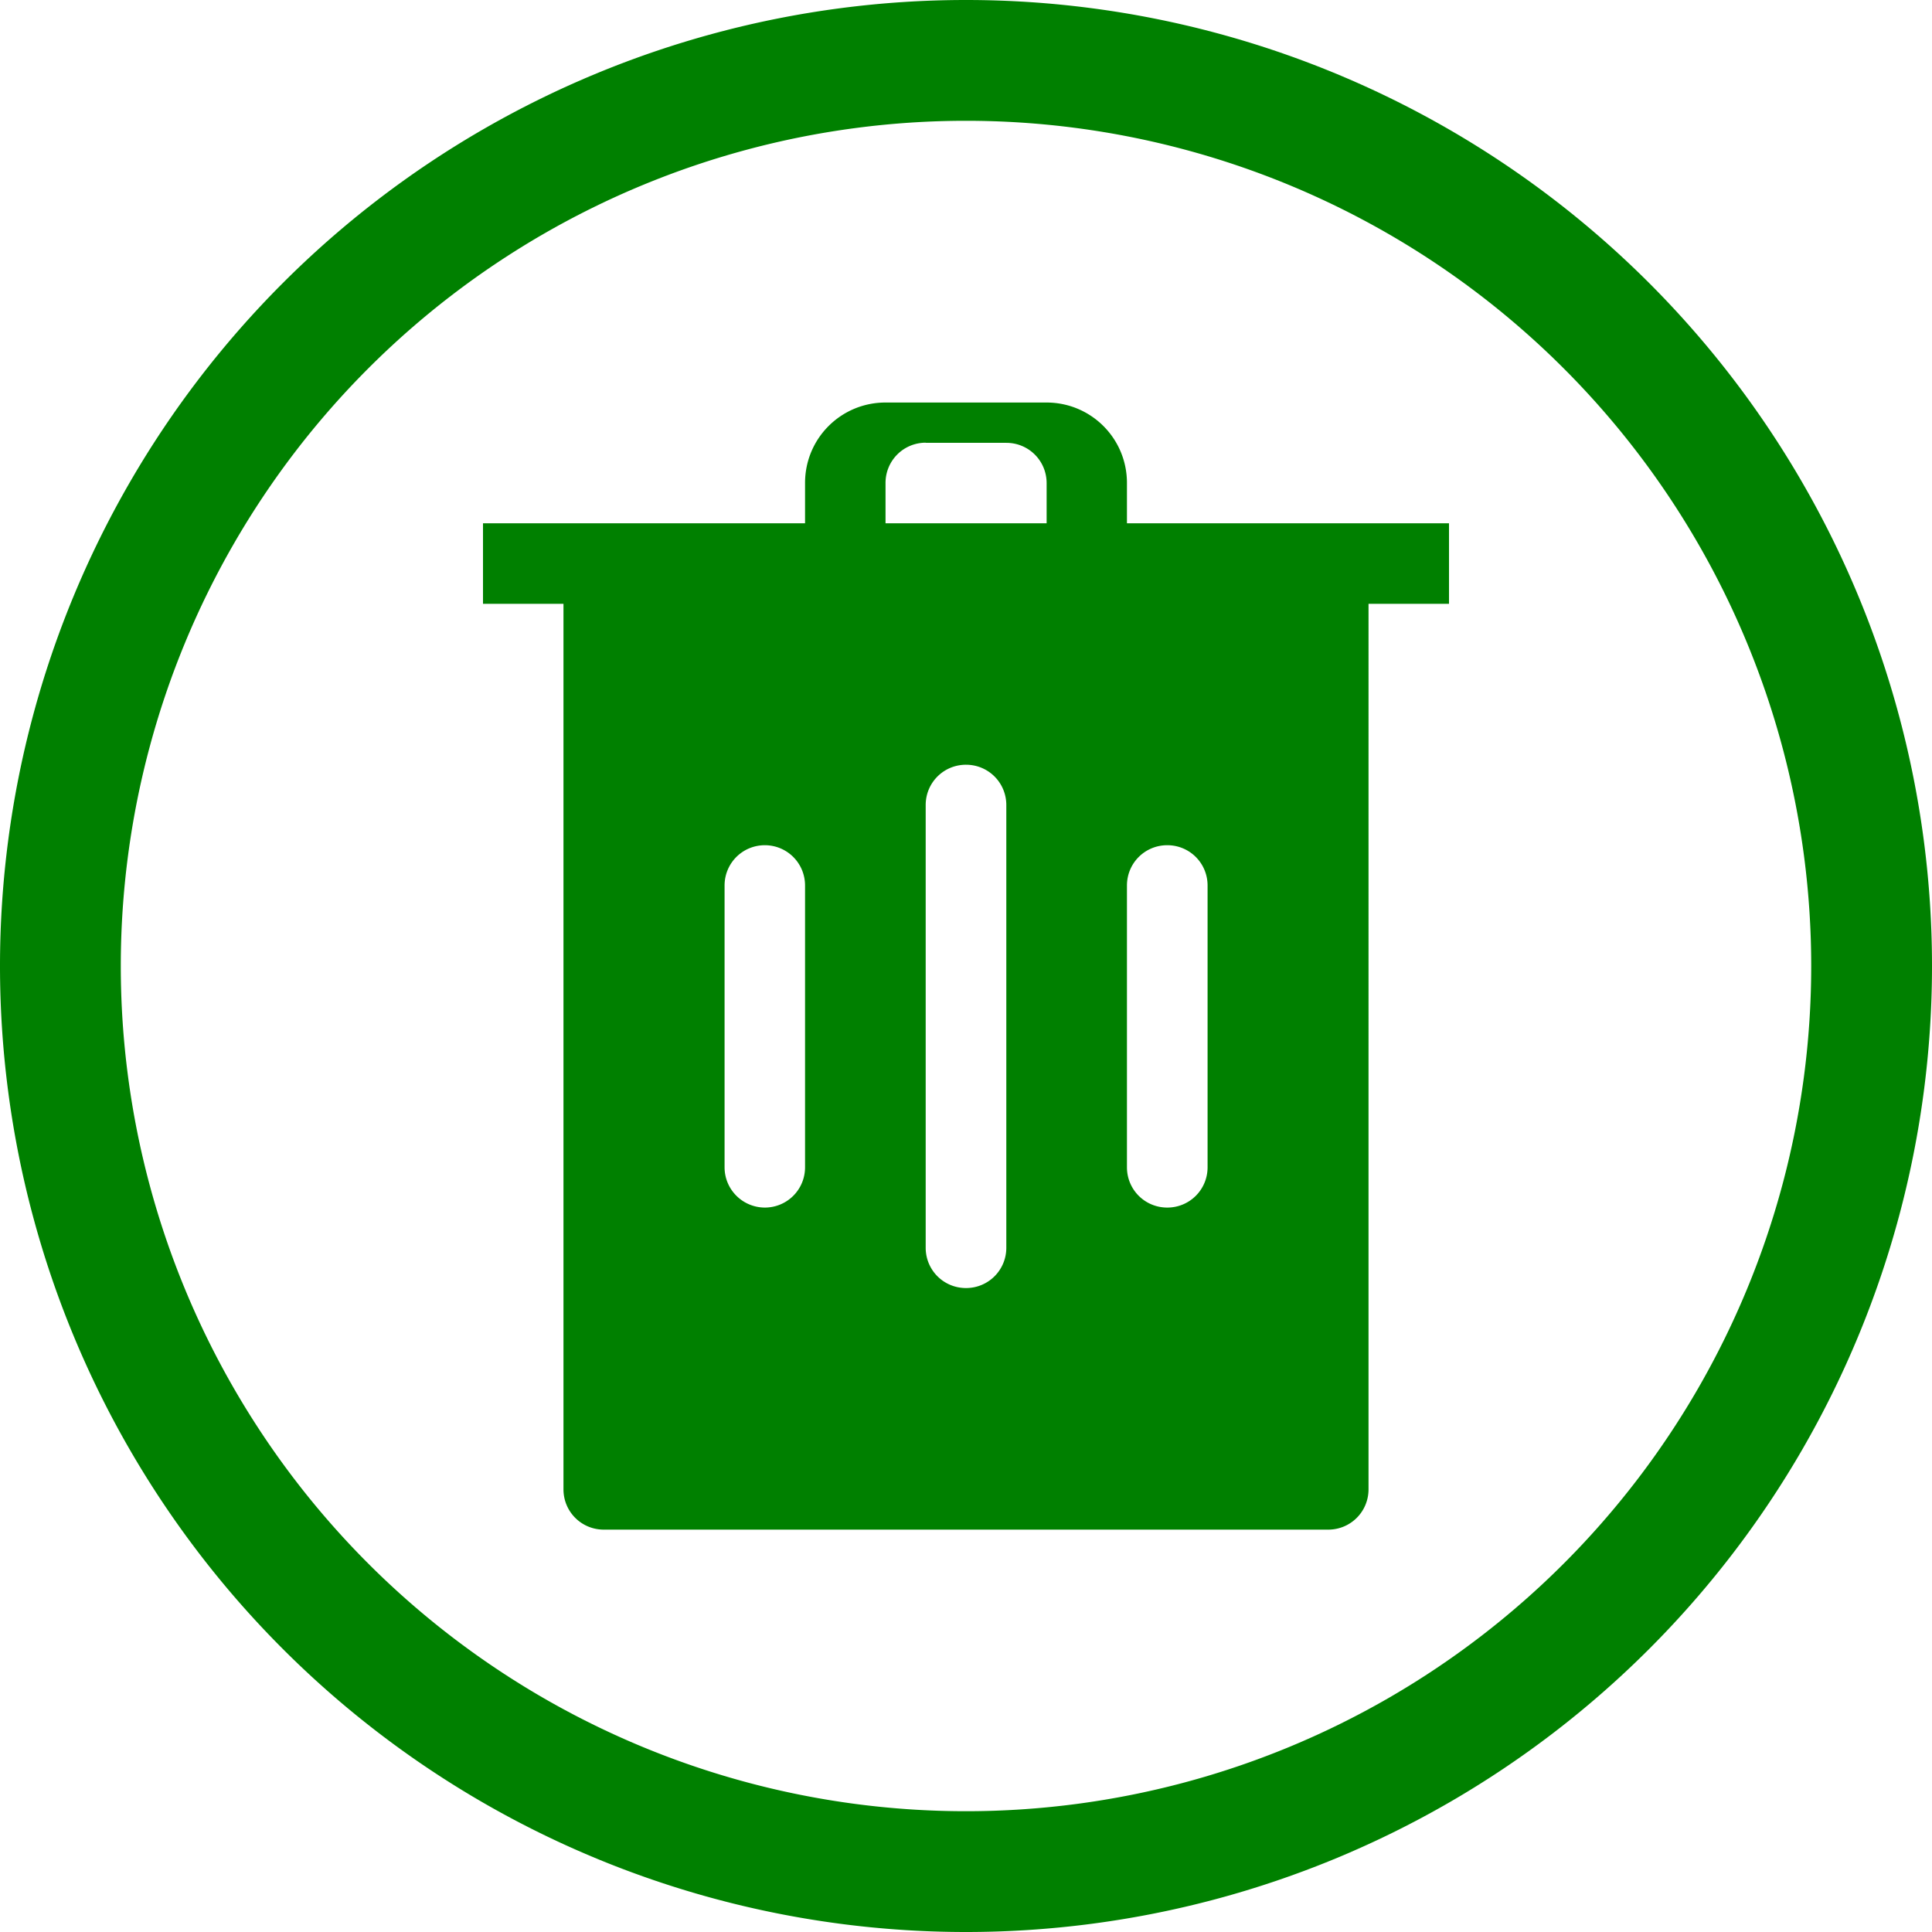 <?xml version="1.0" encoding="UTF-8" standalone="no"?>
<svg
   xmlns:dc="http://purl.org/dc/elements/1.1/"
   xmlns:cc="http://creativecommons.org/ns#"
   xmlns:rdf="http://www.w3.org/1999/02/22-rdf-syntax-ns#"
   xmlns:svg="http://www.w3.org/2000/svg"
   xmlns="http://www.w3.org/2000/svg"
   xmlns:sodipodi="http://sodipodi.sourceforge.net/DTD/sodipodi-0.dtd"
   xmlns:inkscape="http://www.inkscape.org/namespaces/inkscape"
   width="48"
   height="48"
   viewBox="0 0 12.7 12.7"
   version="1.1"
   id="svg4"
   sodipodi:docname="trashindicator.svg"
   inkscape:version="0.92.5 (2060ec1f9f, 2020-04-08)">
  <defs
     id="defs8" />
  <style
     id="current-color-scheme"
     type="text/css">
      .ColorScheme-Highlight {
        color:#008000;
      }
  </style>
  <path
     d="M 6.35,0 A 6.35,6.35 0 0 0 0,6.35 6.35,6.35 0 0 0 6.35,12.7 6.35,6.35 0 0 0 12.7,6.35 6.35,6.35 0 0 0 6.35,0 Z m 0,0.794 A 5.556,5.556 0 0 1 11.906,6.35 5.556,5.556 0 0 1 6.35,11.906 5.556,5.556 0 0 1 0.794,6.35 5.556,5.556 0 0 1 6.35,0.794 Z M 5.821,2.646 C 5.528,2.646 5.292,2.882 5.292,3.175 V 3.44 H 3.175 V 3.969 h 0.529 v 5.821 c 0,0.147 0.118,0.265 0.265,0.265 h 4.762 c 0.147,0 0.265,-0.118 0.265,-0.265 V 3.969 H 9.525 V 3.44 H 7.408 V 3.175 c 0,-0.293 -0.236,-0.529 -0.529,-0.529 z m 0.265,0.265 h 0.529 c 0.147,0 0.265,0.118 0.265,0.265 V 3.44 H 5.821 V 3.175 c 0,-0.147 0.118,-0.265 0.265,-0.265 z M 6.35,5.027 c 0.147,0 0.265,0.118 0.265,0.265 v 2.91 c 0,0.147 -0.118,0.265 -0.265,0.265 -0.147,0 -0.265,-0.118 -0.265,-0.265 V 5.292 C 6.085,5.145 6.203,5.027 6.35,5.027 Z M 5.027,5.556 c 0.147,0 0.265,0.118 0.265,0.265 v 1.852 c 0,0.147 -0.118,0.265 -0.265,0.265 C 4.881,7.937 4.763,7.819 4.763,7.673 V 5.821 c 0,-0.147 0.118,-0.265 0.265,-0.265 z m 2.646,0 c 0.147,0 0.265,0.118 0.265,0.265 v 1.852 c 0,0.147 -0.118,0.265 -0.265,0.265 -0.147,0 -0.265,-0.118 -0.265,-0.265 V 5.821 c 0,-0.147 0.118,-0.265 0.265,-0.265 z"
     id="path890"
     class="ColorScheme-Highlight"
     style="fill:currentColor"
     inkscape:connector-curvature="0" />
</svg>
